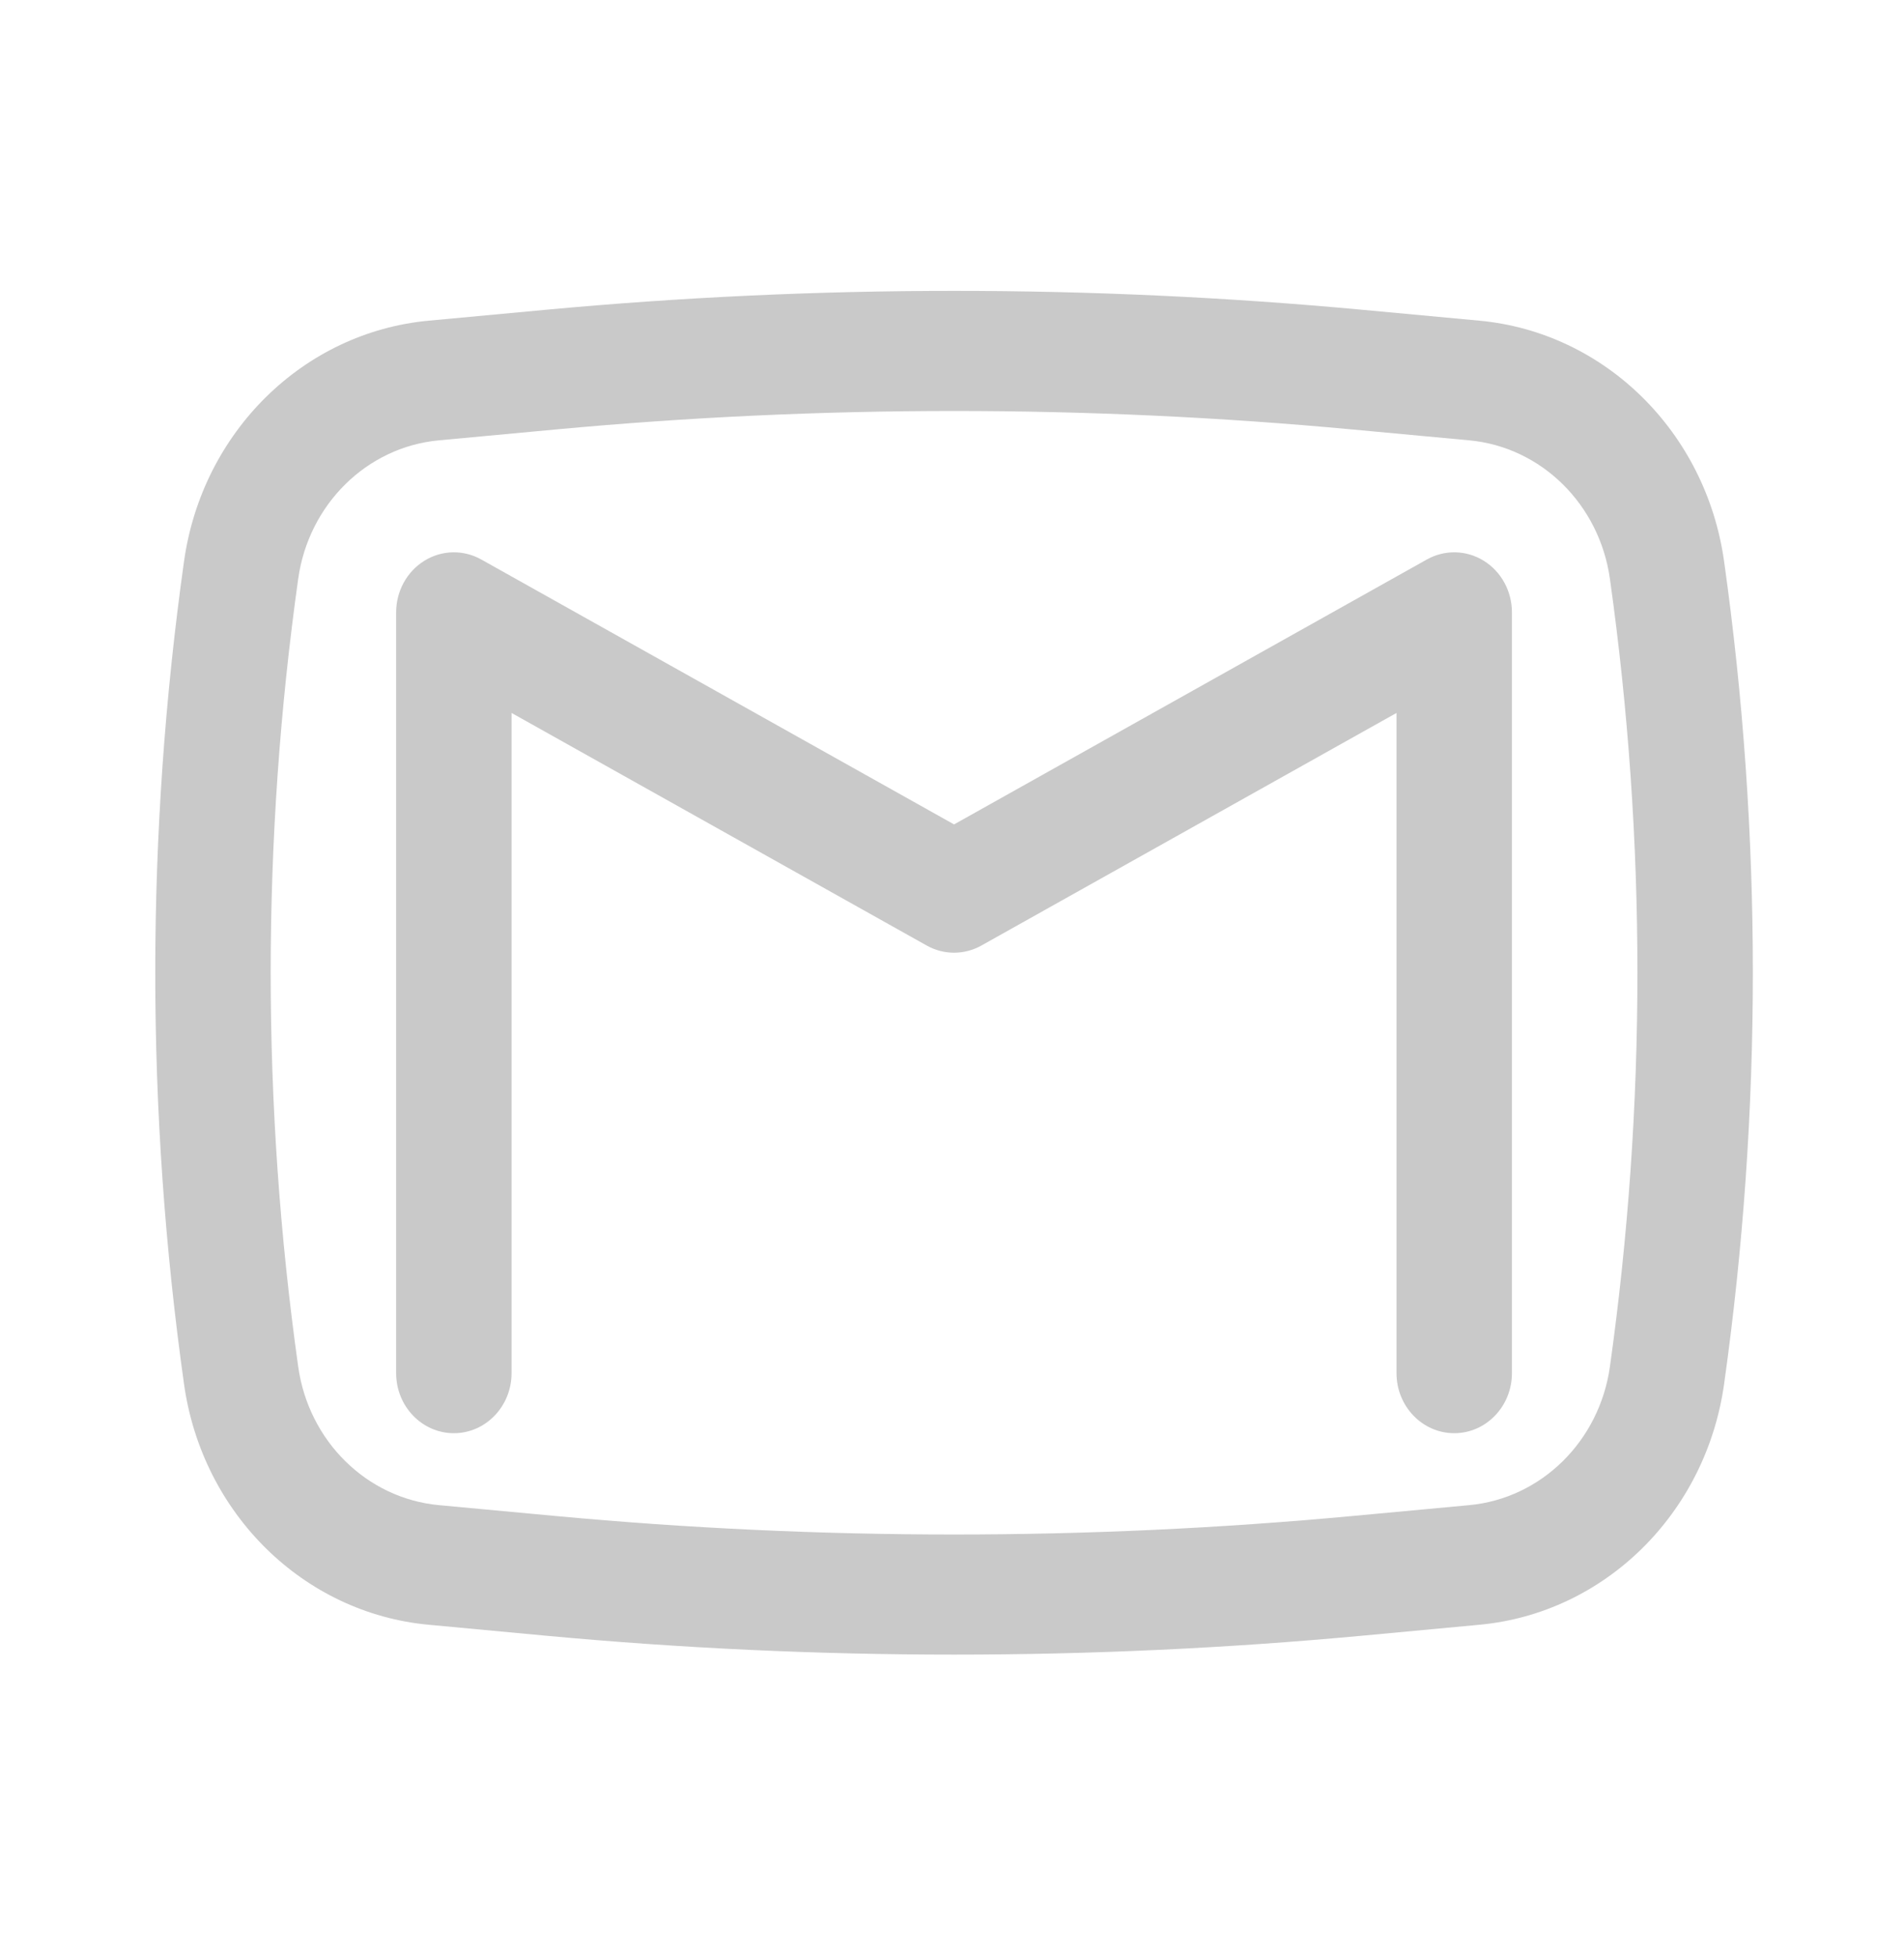 <svg width="37" height="38" viewBox="0 0 37 38" fill="none" xmlns="http://www.w3.org/2000/svg">
<path d="M9.352 10.871C9.004 10.677 8.584 10.686 8.245 10.897C7.906 11.108 7.698 11.488 7.698 11.899V26.681C7.698 27.325 8.201 27.848 8.82 27.848C9.439 27.848 9.941 27.325 9.941 26.681V13.853L18.008 18.372C18.34 18.558 18.74 18.558 19.072 18.372L27.138 13.853V26.681C27.138 27.325 27.641 27.848 28.26 27.848C28.879 27.848 29.381 27.325 29.381 26.681V11.899C29.381 11.488 29.174 11.108 28.835 10.897C28.496 10.686 28.076 10.677 27.728 10.871L18.54 16.019L9.352 10.871Z" fill="#C9C9C9"/>
<path fill-rule="evenodd" clip-rule="evenodd" d="M26.481 6.02C21.198 5.529 15.882 5.529 10.599 6.02L8.33 6.231C5.896 6.458 3.929 8.392 3.576 10.908C2.831 16.208 2.831 21.593 3.576 26.893C3.929 29.409 5.896 31.344 8.33 31.57L10.599 31.782C15.882 32.273 21.198 32.273 26.481 31.782L28.75 31.57C31.184 31.344 33.151 29.409 33.504 26.893C34.249 21.593 34.249 16.208 33.504 10.908C33.151 8.392 31.184 6.458 28.75 6.231L26.481 6.02ZM10.798 8.345C15.949 7.866 21.131 7.866 26.282 8.345L28.551 8.556C29.951 8.686 31.081 9.799 31.285 11.246C31.998 16.322 31.998 21.479 31.285 26.556C31.081 28.003 29.951 29.115 28.551 29.246L26.282 29.457C21.131 29.936 15.949 29.936 10.798 29.457L8.529 29.246C7.129 29.115 5.998 28.003 5.795 26.556C5.082 21.479 5.082 16.322 5.795 11.246C5.998 9.799 7.129 8.686 8.529 8.556L10.798 8.345Z" fill="#C9C9C9"/>
</svg>

